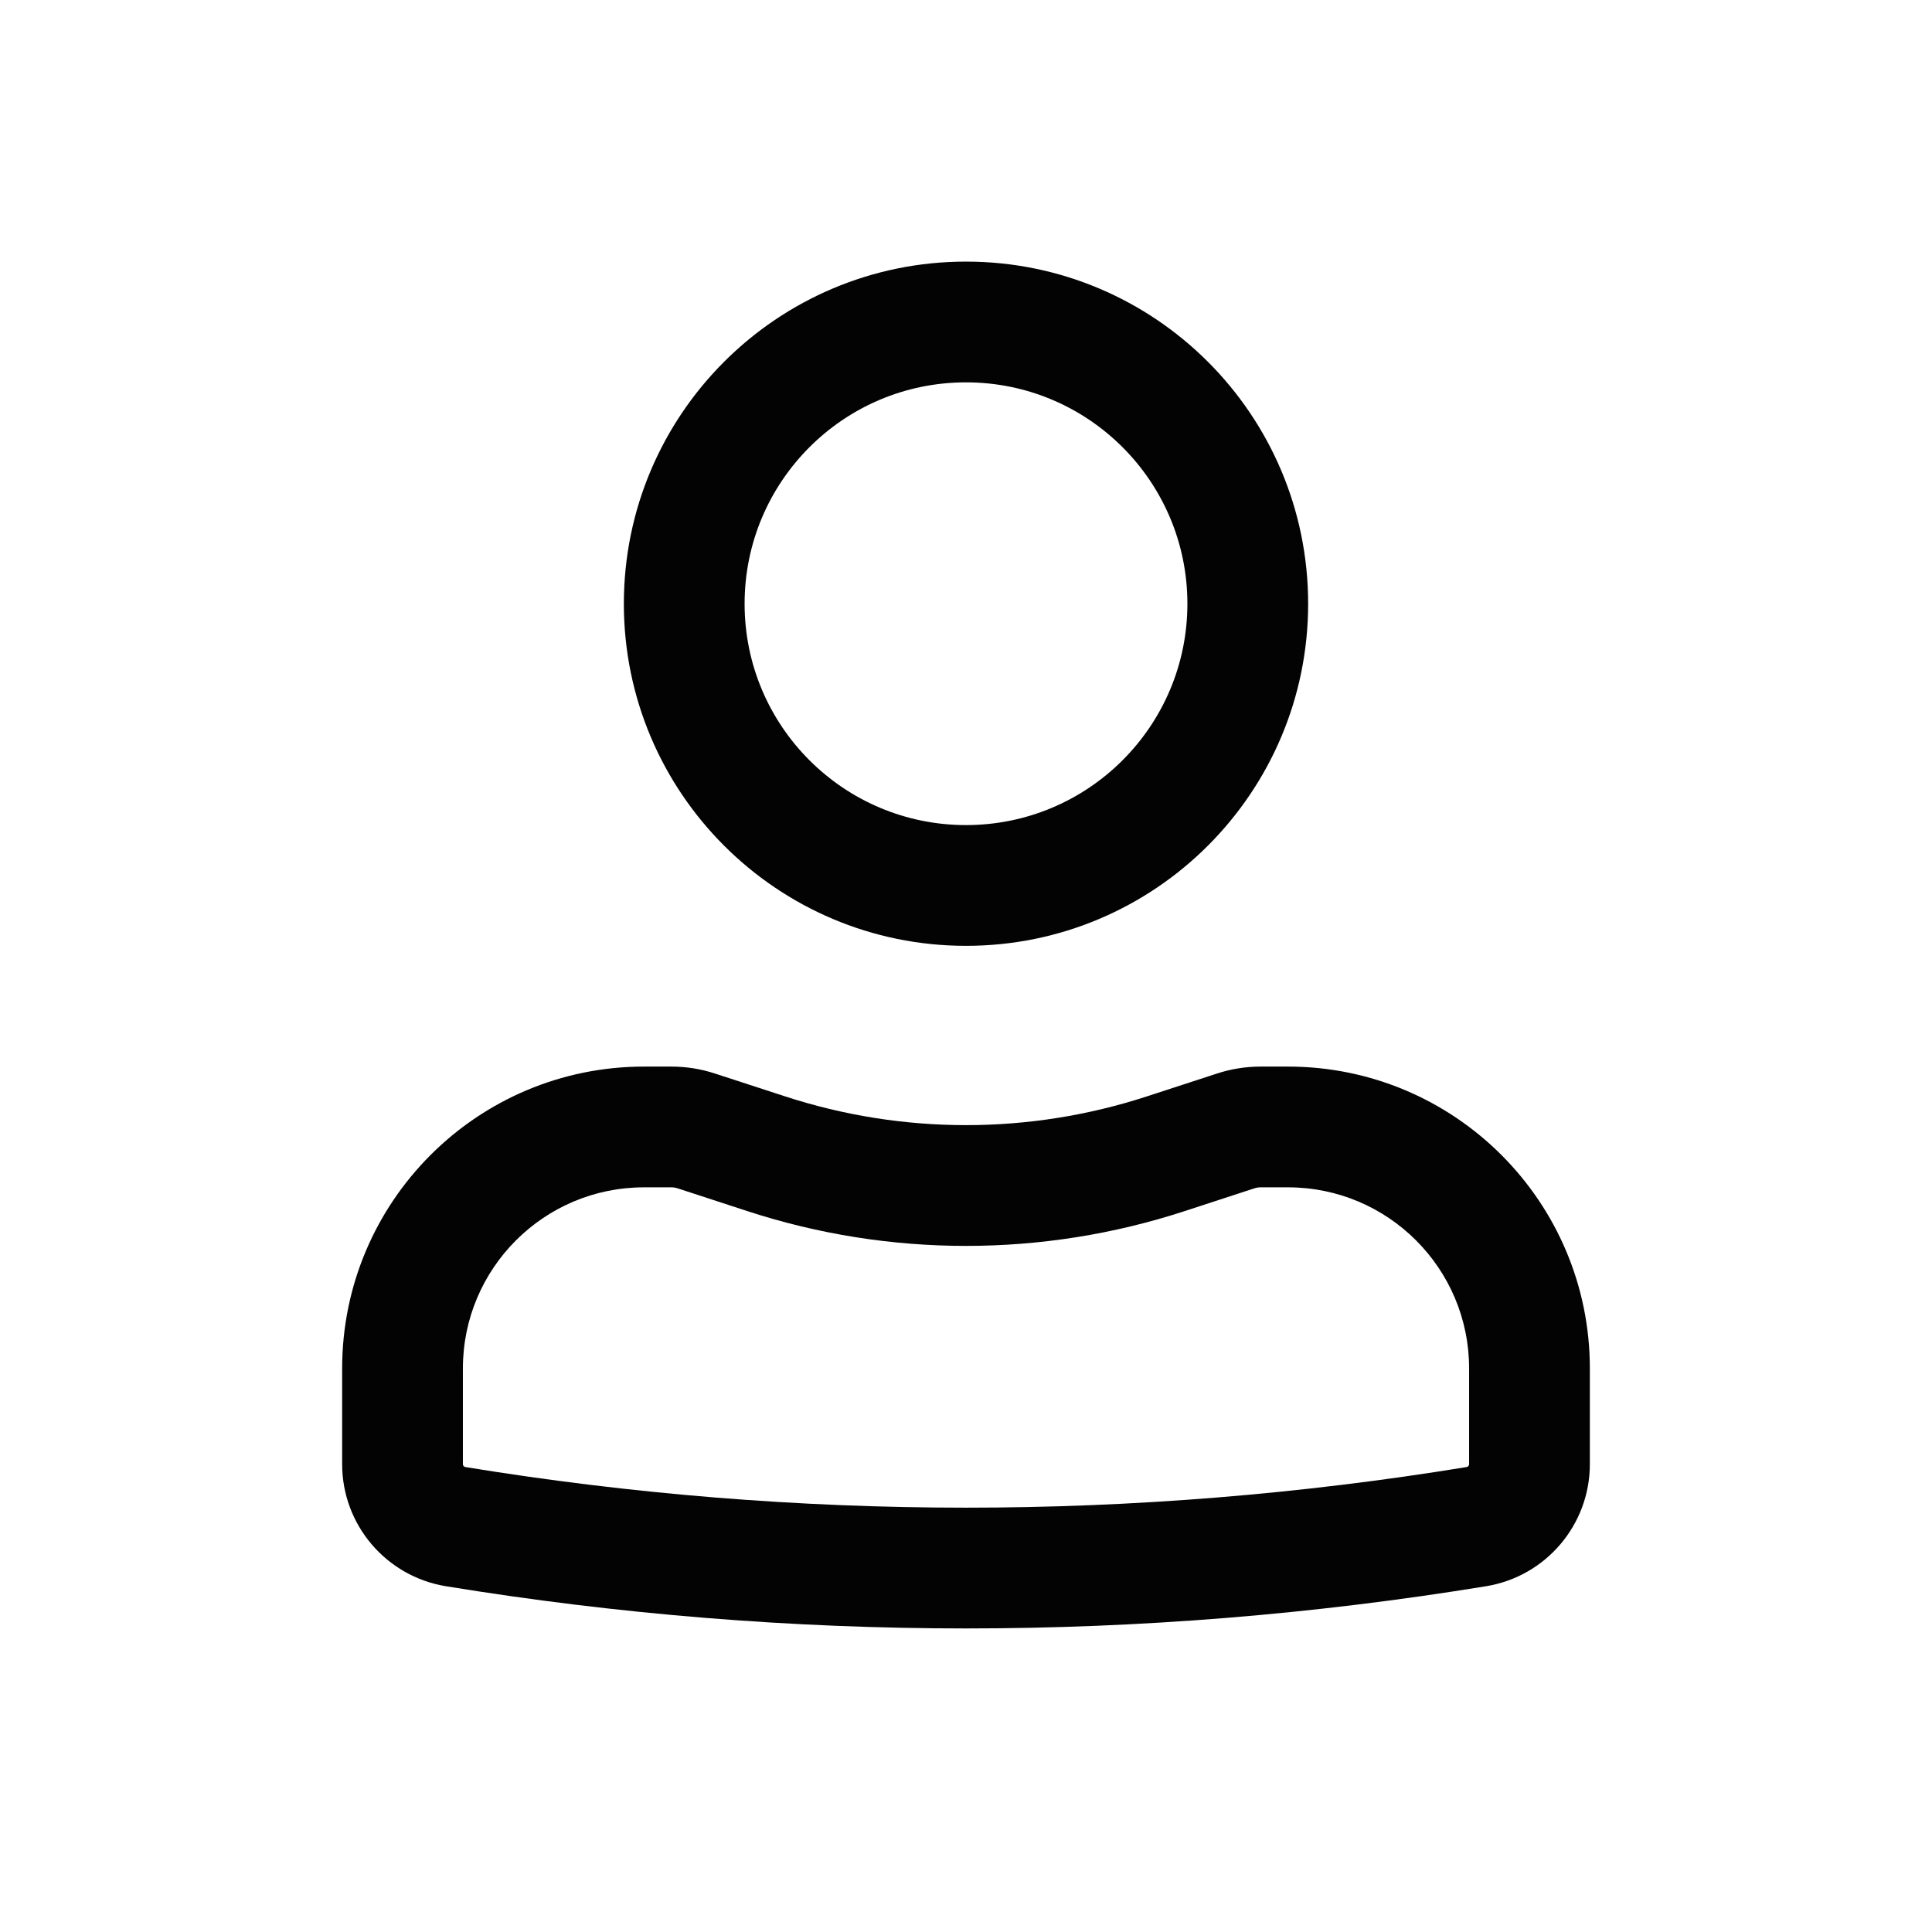 <svg width="32" height="32" viewBox="0 0 32 32" fill="none" xmlns="http://www.w3.org/2000/svg">
<path fill-rule="evenodd" clip-rule="evenodd" d="M10.333 10C10.333 6.87 12.87 4.333 16 4.333C19.13 4.333 21.667 6.87 21.667 10C21.667 13.129 19.13 15.666 16 15.666C12.87 15.666 10.333 13.129 10.333 10ZM16 6.333C13.975 6.333 12.333 7.975 12.333 10C12.333 12.025 13.975 13.666 16 13.666C18.025 13.666 19.667 12.025 19.667 10C19.667 7.975 18.025 6.333 16 6.333Z" fill="#030303"/>
<path fill-rule="evenodd" clip-rule="evenodd" d="M10.667 19.666C9.01 19.666 7.667 21.009 7.667 22.666V24.251C7.667 24.275 7.684 24.295 7.708 24.299C13.2 25.196 18.8 25.196 24.292 24.299C24.316 24.295 24.333 24.275 24.333 24.251V22.666C24.333 21.009 22.99 19.666 21.333 19.666H20.879C20.844 19.666 20.809 19.672 20.775 19.683L19.621 20.06C17.268 20.828 14.732 20.828 12.379 20.06L11.225 19.683C11.191 19.672 11.156 19.666 11.121 19.666H10.667ZM5.667 22.666C5.667 19.905 7.905 17.666 10.667 17.666H11.121C11.367 17.666 11.612 17.705 11.845 17.782L12.999 18.158C14.949 18.795 17.051 18.795 19.001 18.158L20.155 17.782C20.388 17.705 20.633 17.666 20.879 17.666H21.333C24.095 17.666 26.333 19.905 26.333 22.666V24.251C26.333 25.255 25.605 26.111 24.614 26.273C18.909 27.205 13.091 27.205 7.386 26.273C6.395 26.111 5.667 25.255 5.667 24.251V22.666Z" fill="#030303"/>
</svg>
